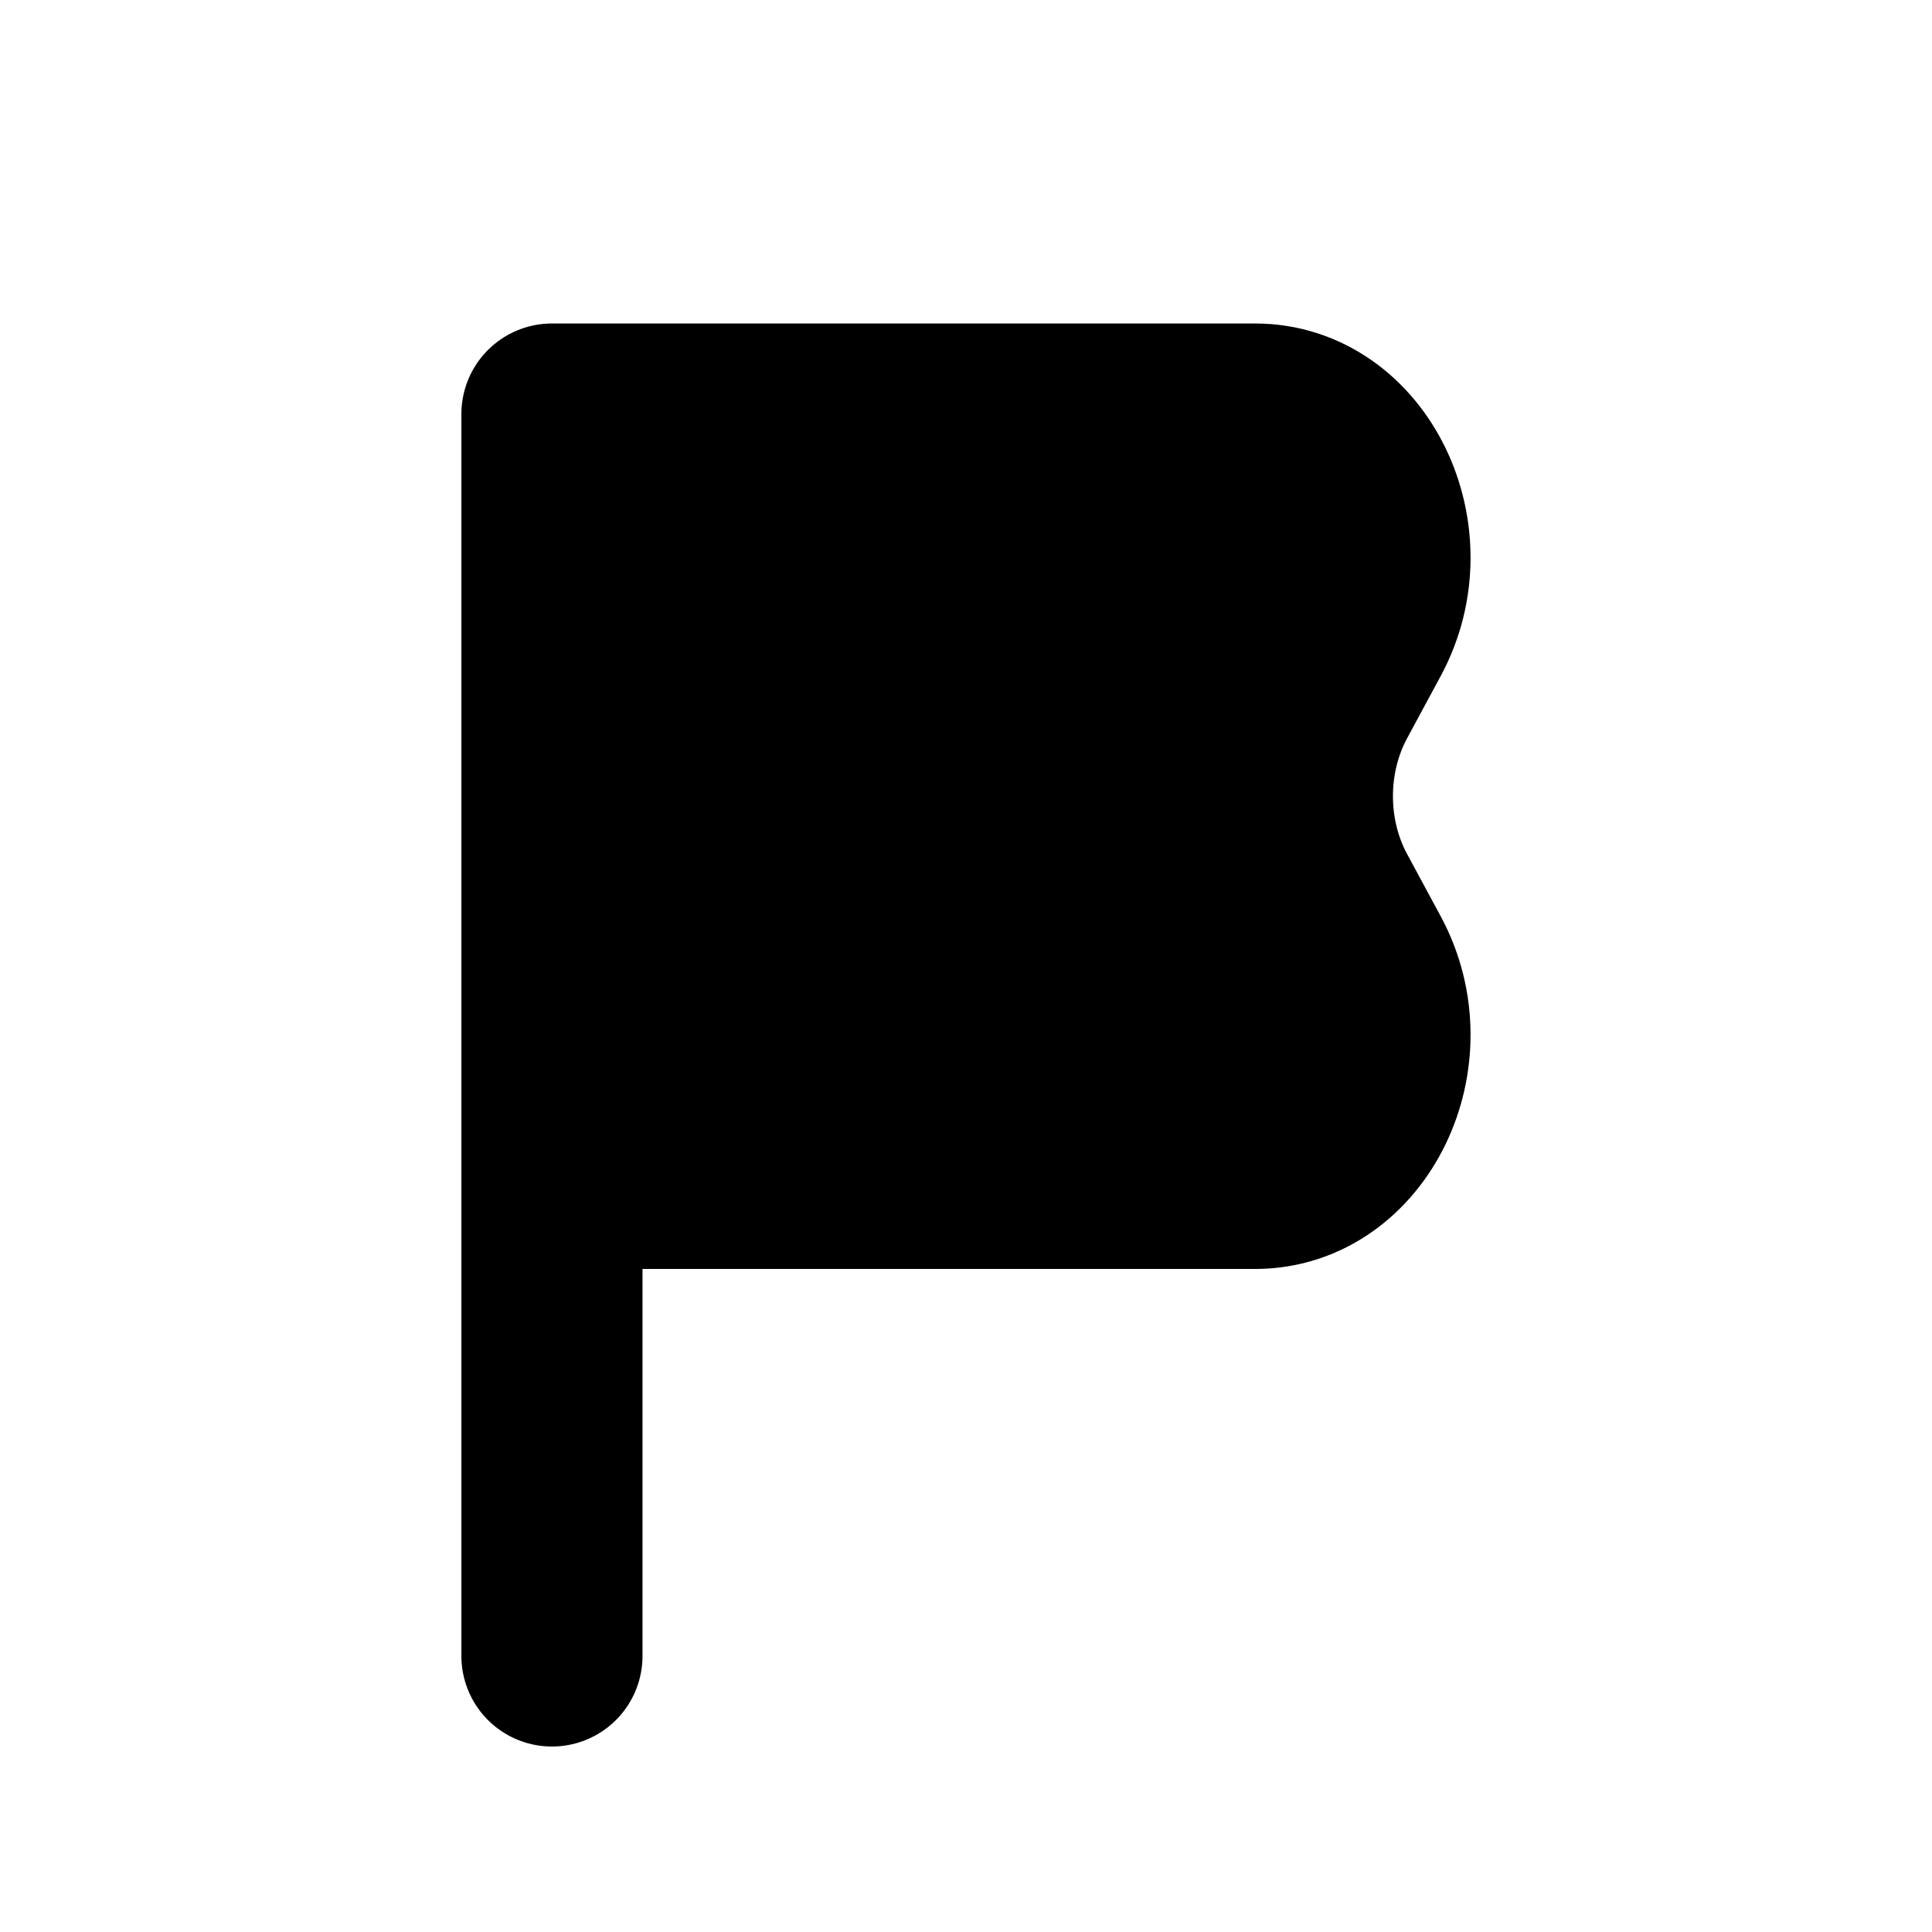 <svg width="16" height="16" viewBox="0 0 16 16" fill="none" xmlns="http://www.w3.org/2000/svg">
<path d="M4.571 9.759H7.483H10.395C11.204 9.759 11.698 8.737 11.272 7.946L10.992 7.427C10.717 6.917 10.717 6.271 10.992 5.76L11.272 5.241C11.698 4.45 11.204 3.429 10.395 3.429L4.571 3.429L4.571 9.759Z" fill="currentColor"/>
<path d="M4.571 9.759V13.714M4.571 9.759L4.571 3.429L10.395 3.429C11.204 3.429 11.698 4.45 11.272 5.241L10.992 5.76C10.717 6.271 10.717 6.917 10.992 7.427L11.272 7.946C11.698 8.737 11.204 9.759 10.395 9.759H7.483H4.571Z" stroke="currentColor" stroke-width="1.5" stroke-linecap="round" stroke-linejoin="round"/>
</svg>
